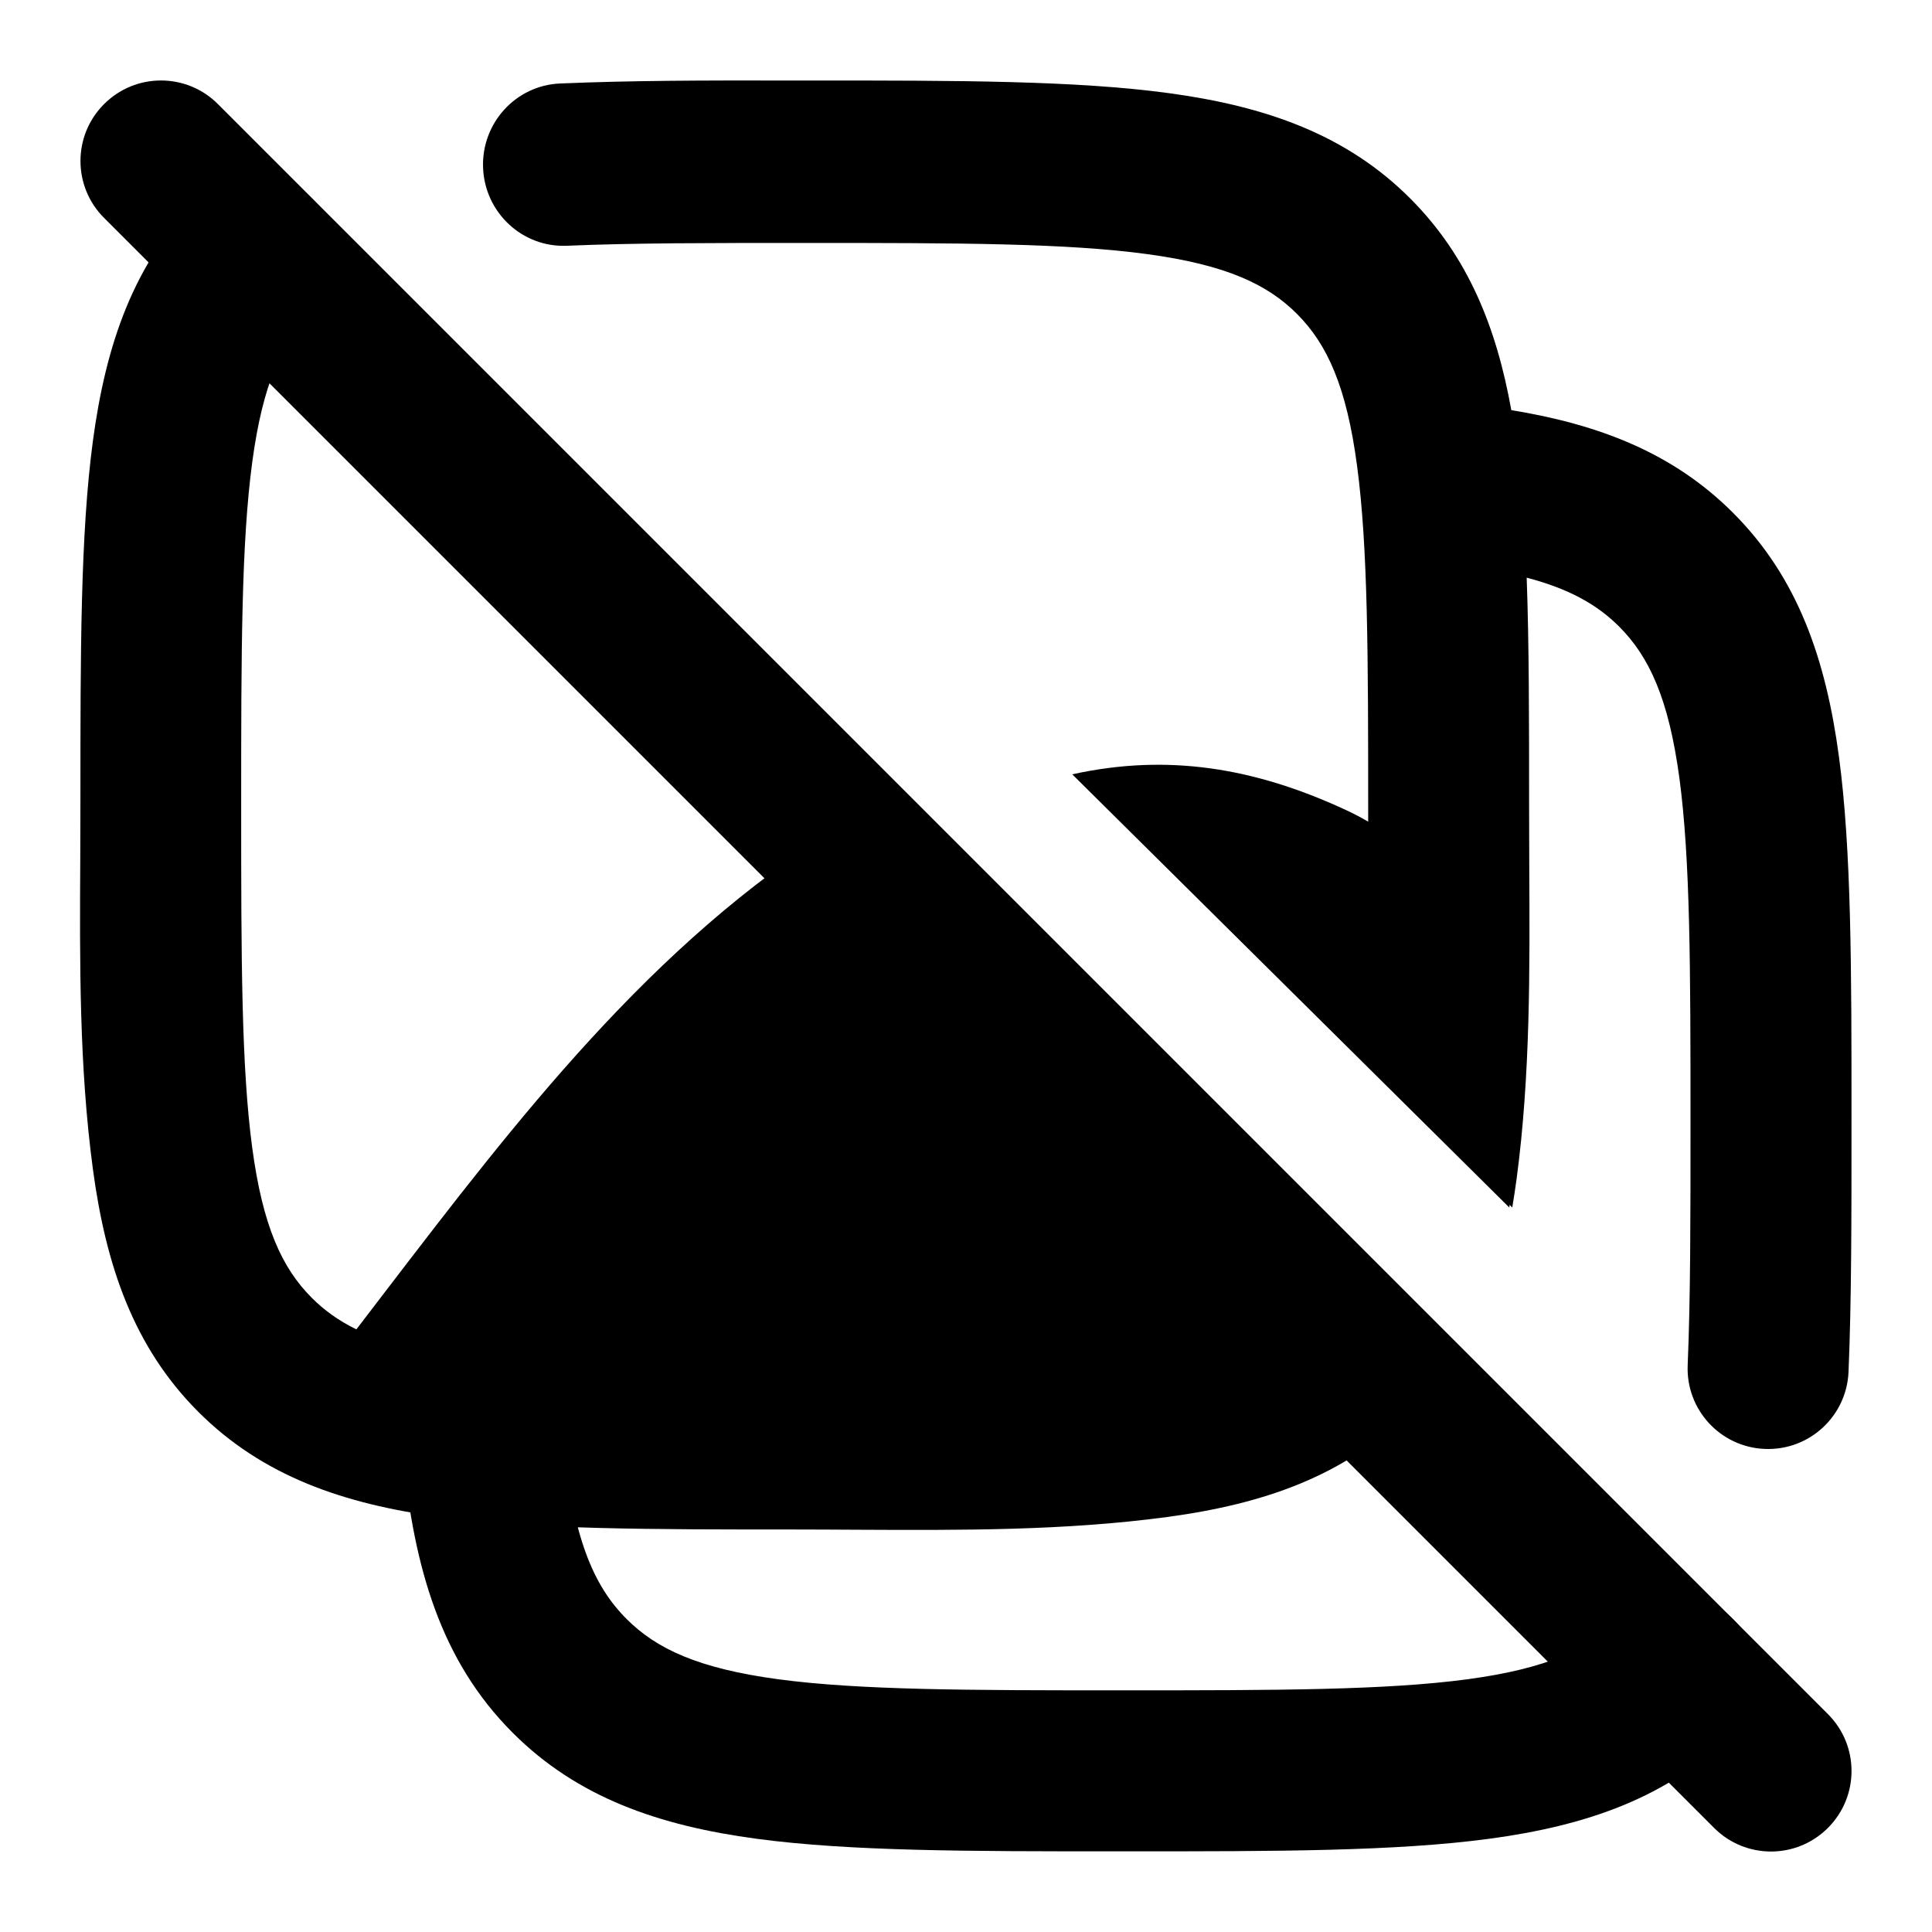 <svg width="24" height="24" viewBox="0 0 24 24" xmlns="http://www.w3.org/2000/svg">
<path fill-rule="evenodd" clip-rule="evenodd" d="M5.902 16.977C6.452 16.924 6.941 17.325 6.995 17.875C7.115 19.096 7.369 19.697 7.784 20.112C8.157 20.485 8.68 20.727 9.665 20.86C10.679 20.996 12.023 20.998 13.949 20.998C15.875 20.998 17.219 20.996 18.233 20.86C19.218 20.727 19.741 20.485 20.114 20.112C20.504 19.722 21.138 19.722 21.528 20.112C21.919 20.503 21.919 21.136 21.528 21.526C20.722 22.333 19.706 22.68 18.499 22.842C17.336 22.998 15.858 22.998 14.022 22.998H13.876C12.04 22.998 10.562 22.998 9.399 22.842C8.192 22.68 7.176 22.333 6.37 21.526C5.47 20.627 5.142 19.467 5.005 18.071C4.951 17.521 5.353 17.032 5.902 16.977Z" fill="currentColor"/>
<path fill-rule="evenodd" clip-rule="evenodd" d="M1.293 1.293C1.683 0.902 2.317 0.902 2.707 1.293L22.707 21.293C23.098 21.683 23.098 22.317 22.707 22.707C22.317 23.098 21.683 23.098 21.293 22.707L1.293 2.707C0.902 2.317 0.902 1.683 1.293 1.293Z" fill="currentColor"/>
<path d="M16.529 15.472L17.994 16.94C17.987 16.951 17.98 16.962 17.972 16.973L18 17C17.946 17.055 17.891 17.107 17.836 17.159C17.735 17.289 17.625 17.415 17.505 17.536C16.703 18.338 15.695 18.684 14.497 18.845C13.226 19.016 11.932 19.009 10.648 19.003C10.402 19.002 10.155 19 9.91 19C8.09 19 6.623 19 5.469 18.845C4.271 18.684 3.262 18.338 2.461 17.536C1.66 16.733 1.315 15.723 1.154 14.523C0.983 13.25 0.99 11.953 0.997 10.667C0.998 10.42 0.999 10.173 0.999 9.927C0.999 8.104 0.999 6.634 1.154 5.478C1.315 4.278 1.66 3.267 2.461 2.465C2.851 2.074 3.483 2.074 3.873 2.465C4.262 2.855 4.262 3.488 3.873 3.879C3.504 4.248 3.264 4.766 3.133 5.744C2.998 6.752 2.996 8.086 2.996 10C2.996 11.914 2.998 13.249 3.133 14.256C3.264 15.235 3.504 15.753 3.873 16.122C4.025 16.274 4.202 16.404 4.427 16.514C4.542 16.364 4.657 16.214 4.772 16.063C6.423 13.906 8.098 11.717 10.424 10.27C10.573 10.178 10.741 10.108 10.905 10.04C10.937 10.027 10.969 10.014 11 10L16.511 15.511C16.517 15.498 16.523 15.485 16.529 15.472Z" fill="currentColor"/>
<path class="pr-icon-bulk-secondary" fill-rule="evenodd" clip-rule="evenodd" d="M9.998 3.018C11.912 3.018 13.246 3.02 14.253 3.157C15.231 3.29 15.748 3.532 16.117 3.905C16.486 4.277 16.727 4.8 16.858 5.787C16.994 6.803 16.996 8.15 16.996 10.081L16.996 10.207C16.899 10.15 16.798 10.098 16.693 10.05C15.582 9.54 14.509 9.357 13.32 9.619L18.749 15L18.753 14.967L18.786 15C18.806 14.883 18.823 14.764 18.84 14.643C19.011 13.359 19.004 12.051 18.997 10.753V10.753C18.996 10.504 18.995 10.255 18.995 10.007C18.995 8.947 18.995 8.006 18.965 7.176C19.503 7.317 19.847 7.517 20.114 7.784C20.487 8.157 20.729 8.68 20.862 9.665C20.998 10.679 21 12.023 21 13.949C21 15.148 21 16.129 20.965 16.957C20.941 17.509 21.369 17.976 21.921 17.999C22.473 18.023 22.939 17.595 22.963 17.043C23 16.167 23 15.145 23 13.967V13.876C23 12.04 23 10.562 22.844 9.399C22.682 8.192 22.335 7.176 21.528 6.37C20.784 5.625 19.861 5.272 18.774 5.095C18.59 4.068 18.238 3.192 17.531 2.478C16.729 1.668 15.719 1.32 14.519 1.157C13.364 1 11.894 1 10.072 1L9.679 1C8.772 0.999 7.864 0.999 6.958 1.037C6.407 1.06 5.978 1.53 6.001 2.087C6.024 2.643 6.49 3.076 7.041 3.053C7.857 3.018 8.822 3.018 9.998 3.018Z" fill="currentColor"/>
</svg>
